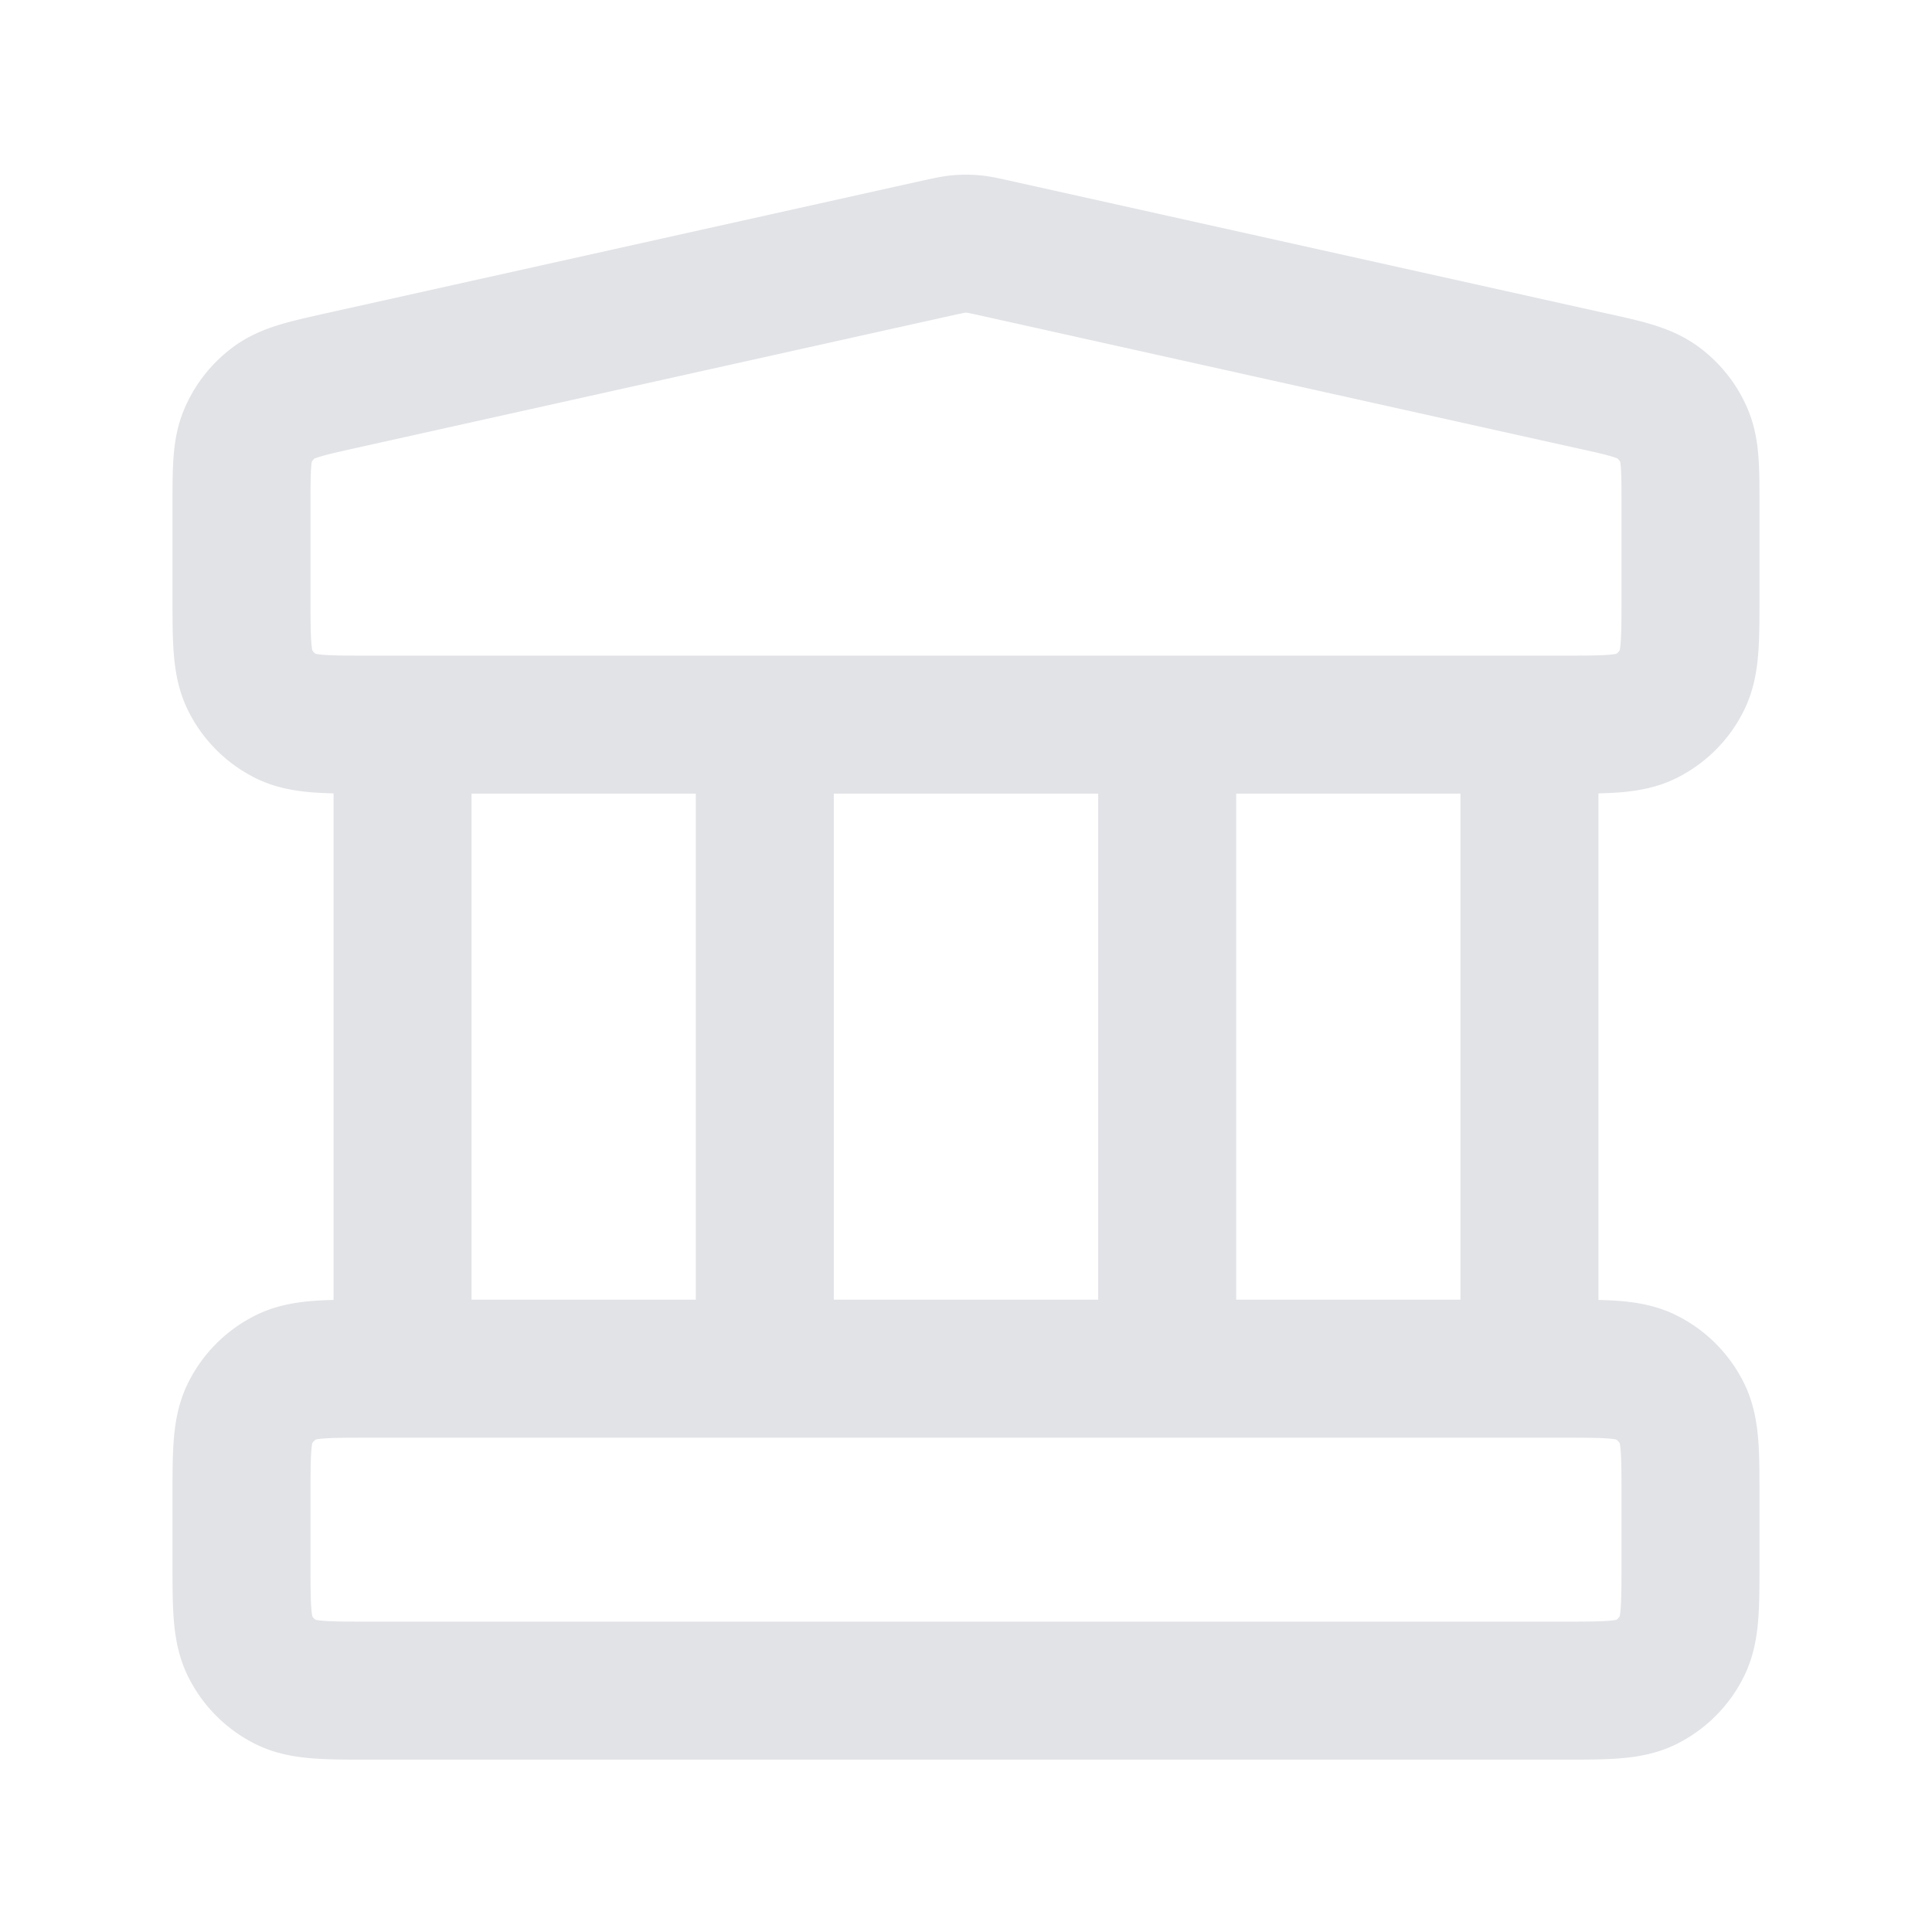 <svg width="14" height="14" viewBox="0 0 14 14" fill="none" xmlns="http://www.w3.org/2000/svg">
    <path d="M2.917 5.251v4.667m2.625-4.667v4.667m2.916-4.667v4.667m2.625-4.667v4.667m-9.333.933v.467c0 .327 0 .49.064.615.056.11.145.199.255.255.124.063.288.063.614.063h8.634c.326 0 .49 0 .614-.063a.583.583 0 0 0 .255-.255c.064-.125.064-.288.064-.615v-.467c0-.326 0-.49-.064-.614a.583.583 0 0 0-.255-.255c-.124-.064-.288-.064-.614-.064H2.683c-.326 0-.49 0-.614.064a.583.583 0 0 0-.255.255c-.064.124-.064.288-.064.614zm5.048-9.055-4.317.96c-.26.058-.391.087-.489.157a.583.583 0 0 0-.195.243c-.047.11-.047.244-.047.51v.652c0 .327 0 .49.064.615.056.11.145.199.255.255.124.063.288.063.614.063h8.634c.326 0 .49 0 .614-.063a.583.583 0 0 0 .255-.255c.064-.125.064-.288.064-.615v-.651c0-.267 0-.401-.047-.511a.583.583 0 0 0-.195-.243c-.098-.07-.228-.1-.489-.157l-4.317-.96c-.075-.016-.113-.025-.151-.028a.584.584 0 0 0-.102 0c-.038.003-.076.012-.151.028z" stroke="#E2E3E7" stroke-linecap="round" stroke-linejoin="round"/>
</svg>
